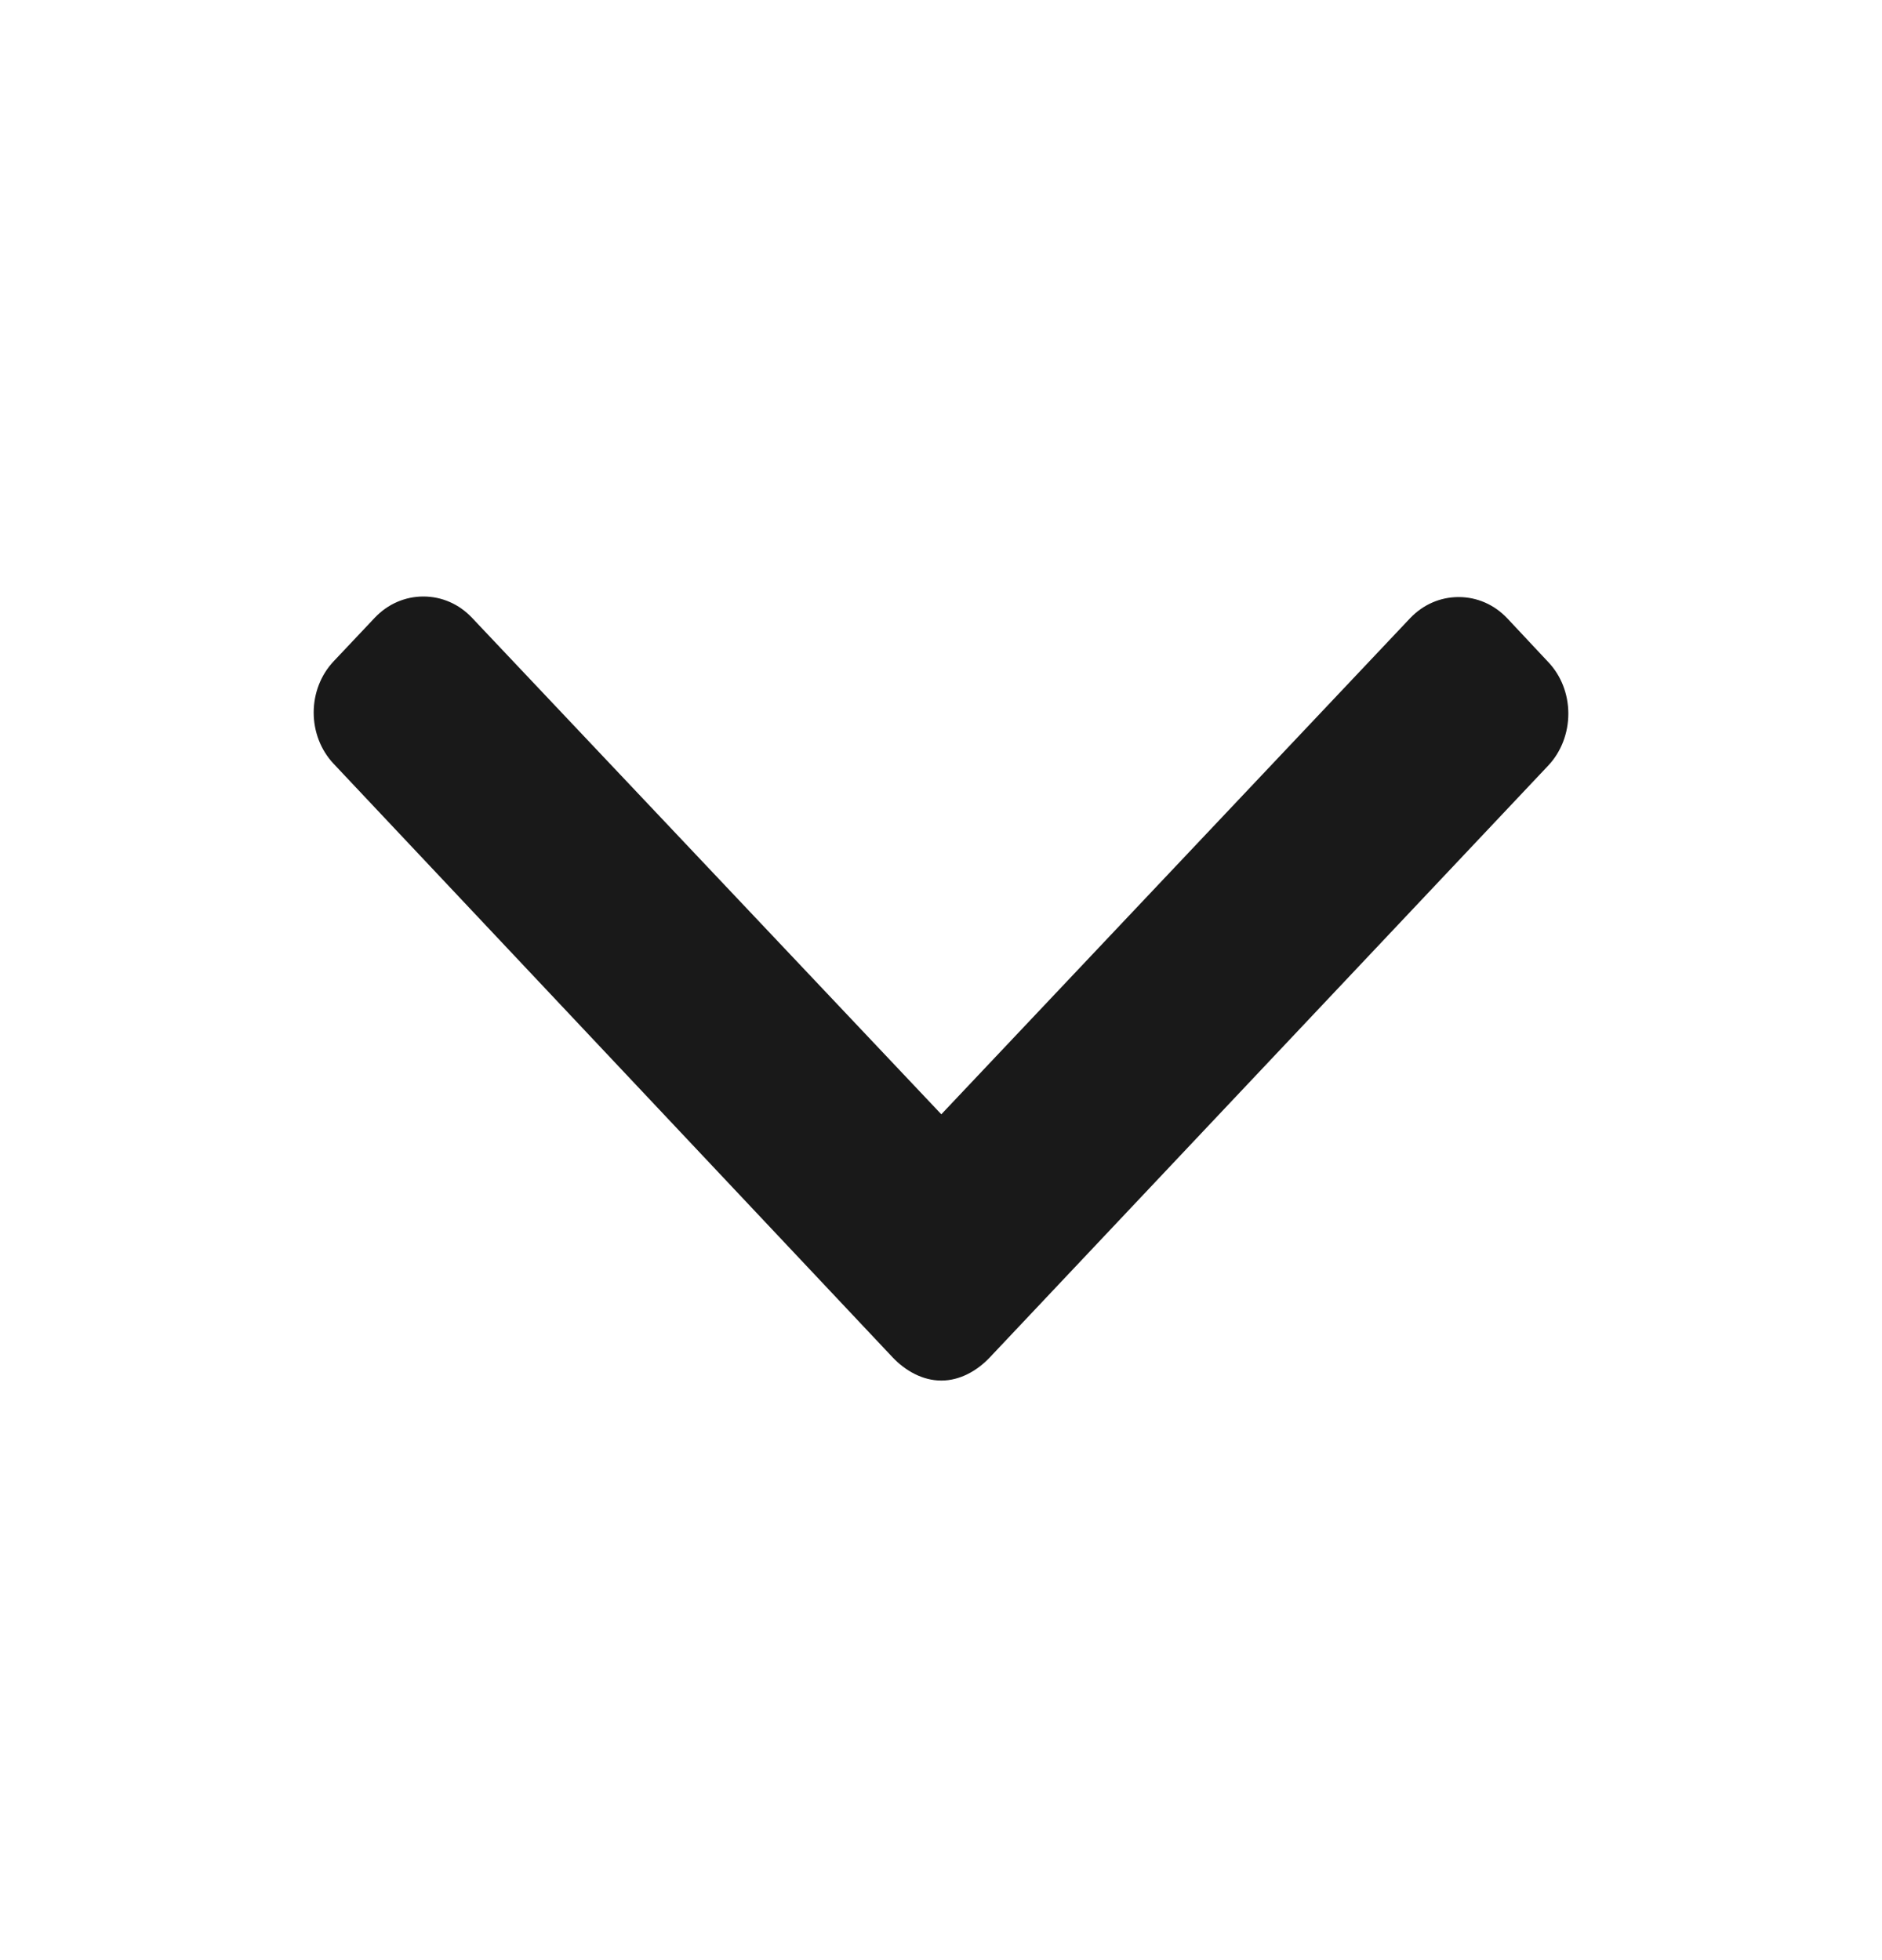 <svg width="24" height="25" viewBox="0 0 24 25" fill="none" xmlns="http://www.w3.org/2000/svg">
<path d="M19.744 8.444L19.22 7.885C19.055 7.711 18.836 7.615 18.601 7.615C18.367 7.615 18.147 7.711 17.982 7.885L12.004 14.212L6.018 7.878C5.853 7.704 5.634 7.608 5.399 7.608C5.165 7.608 4.945 7.704 4.78 7.878L4.256 8.433C3.915 8.794 3.915 9.382 4.256 9.743L11.382 17.311C11.547 17.485 11.767 17.608 12.003 17.608H12.006C12.24 17.608 12.46 17.485 12.624 17.311L19.744 9.764C19.909 9.589 20 9.35 20 9.102C20 8.854 19.909 8.618 19.744 8.444Z" fill="#191919"/>
</svg>
